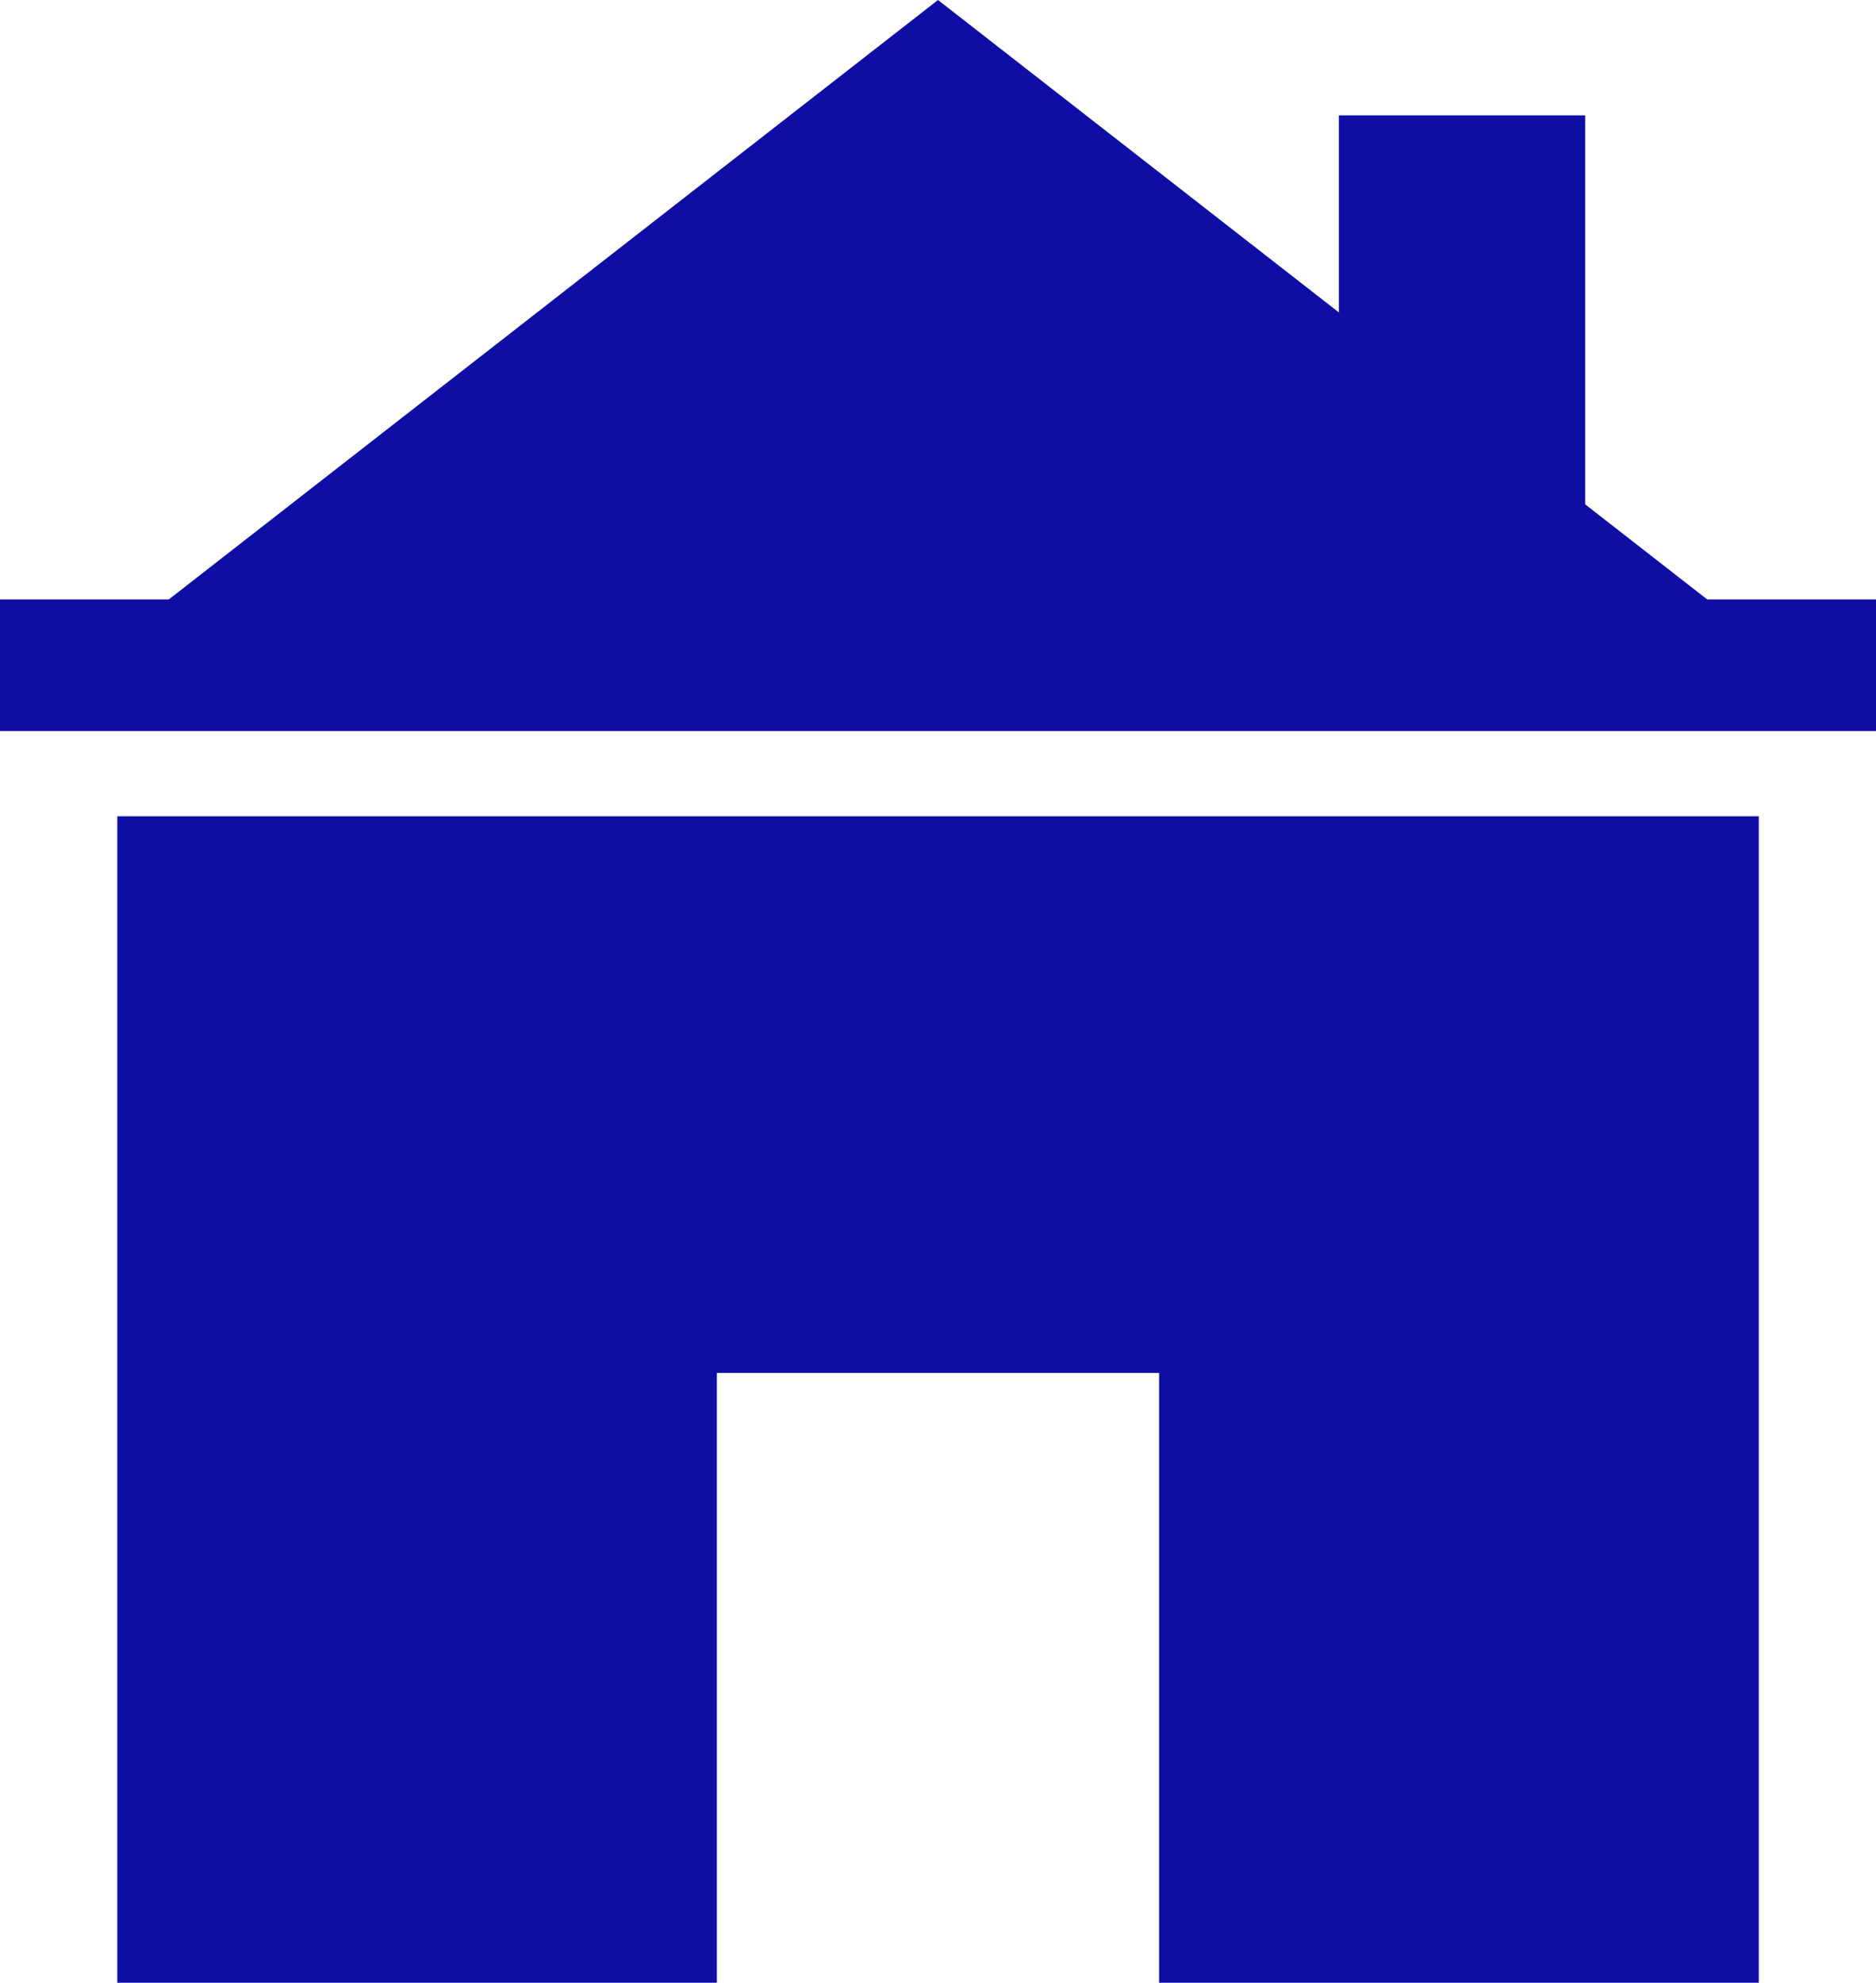 <svg width="27718" height="29289" xmlns="http://www.w3.org/2000/svg">

 <g>
  <title>background</title>
  <rect fill="none" id="canvas_background" height="29291" width="27720" y="-1" x="-1"/>
 </g>
 <g>
  <title>Layer 1</title>
  <path fill="#0e0ea5" id="svg_1" d="m19782,1704l3639,0l0,5746l1802,1404l2495,0l0,1944l-13859,0l-13859,0l0,-1944l2495,0l11364,-8854l5923,4615l0,-2911zm-2656,18577l-6534,0l0,9008c-2953,0 -5906,0 -8859,0l0,-17231l24253,0l0,17231c-2953,0 -5907,0 -8860,0l0,-9008z" class="fil0"/>
 </g>
</svg>